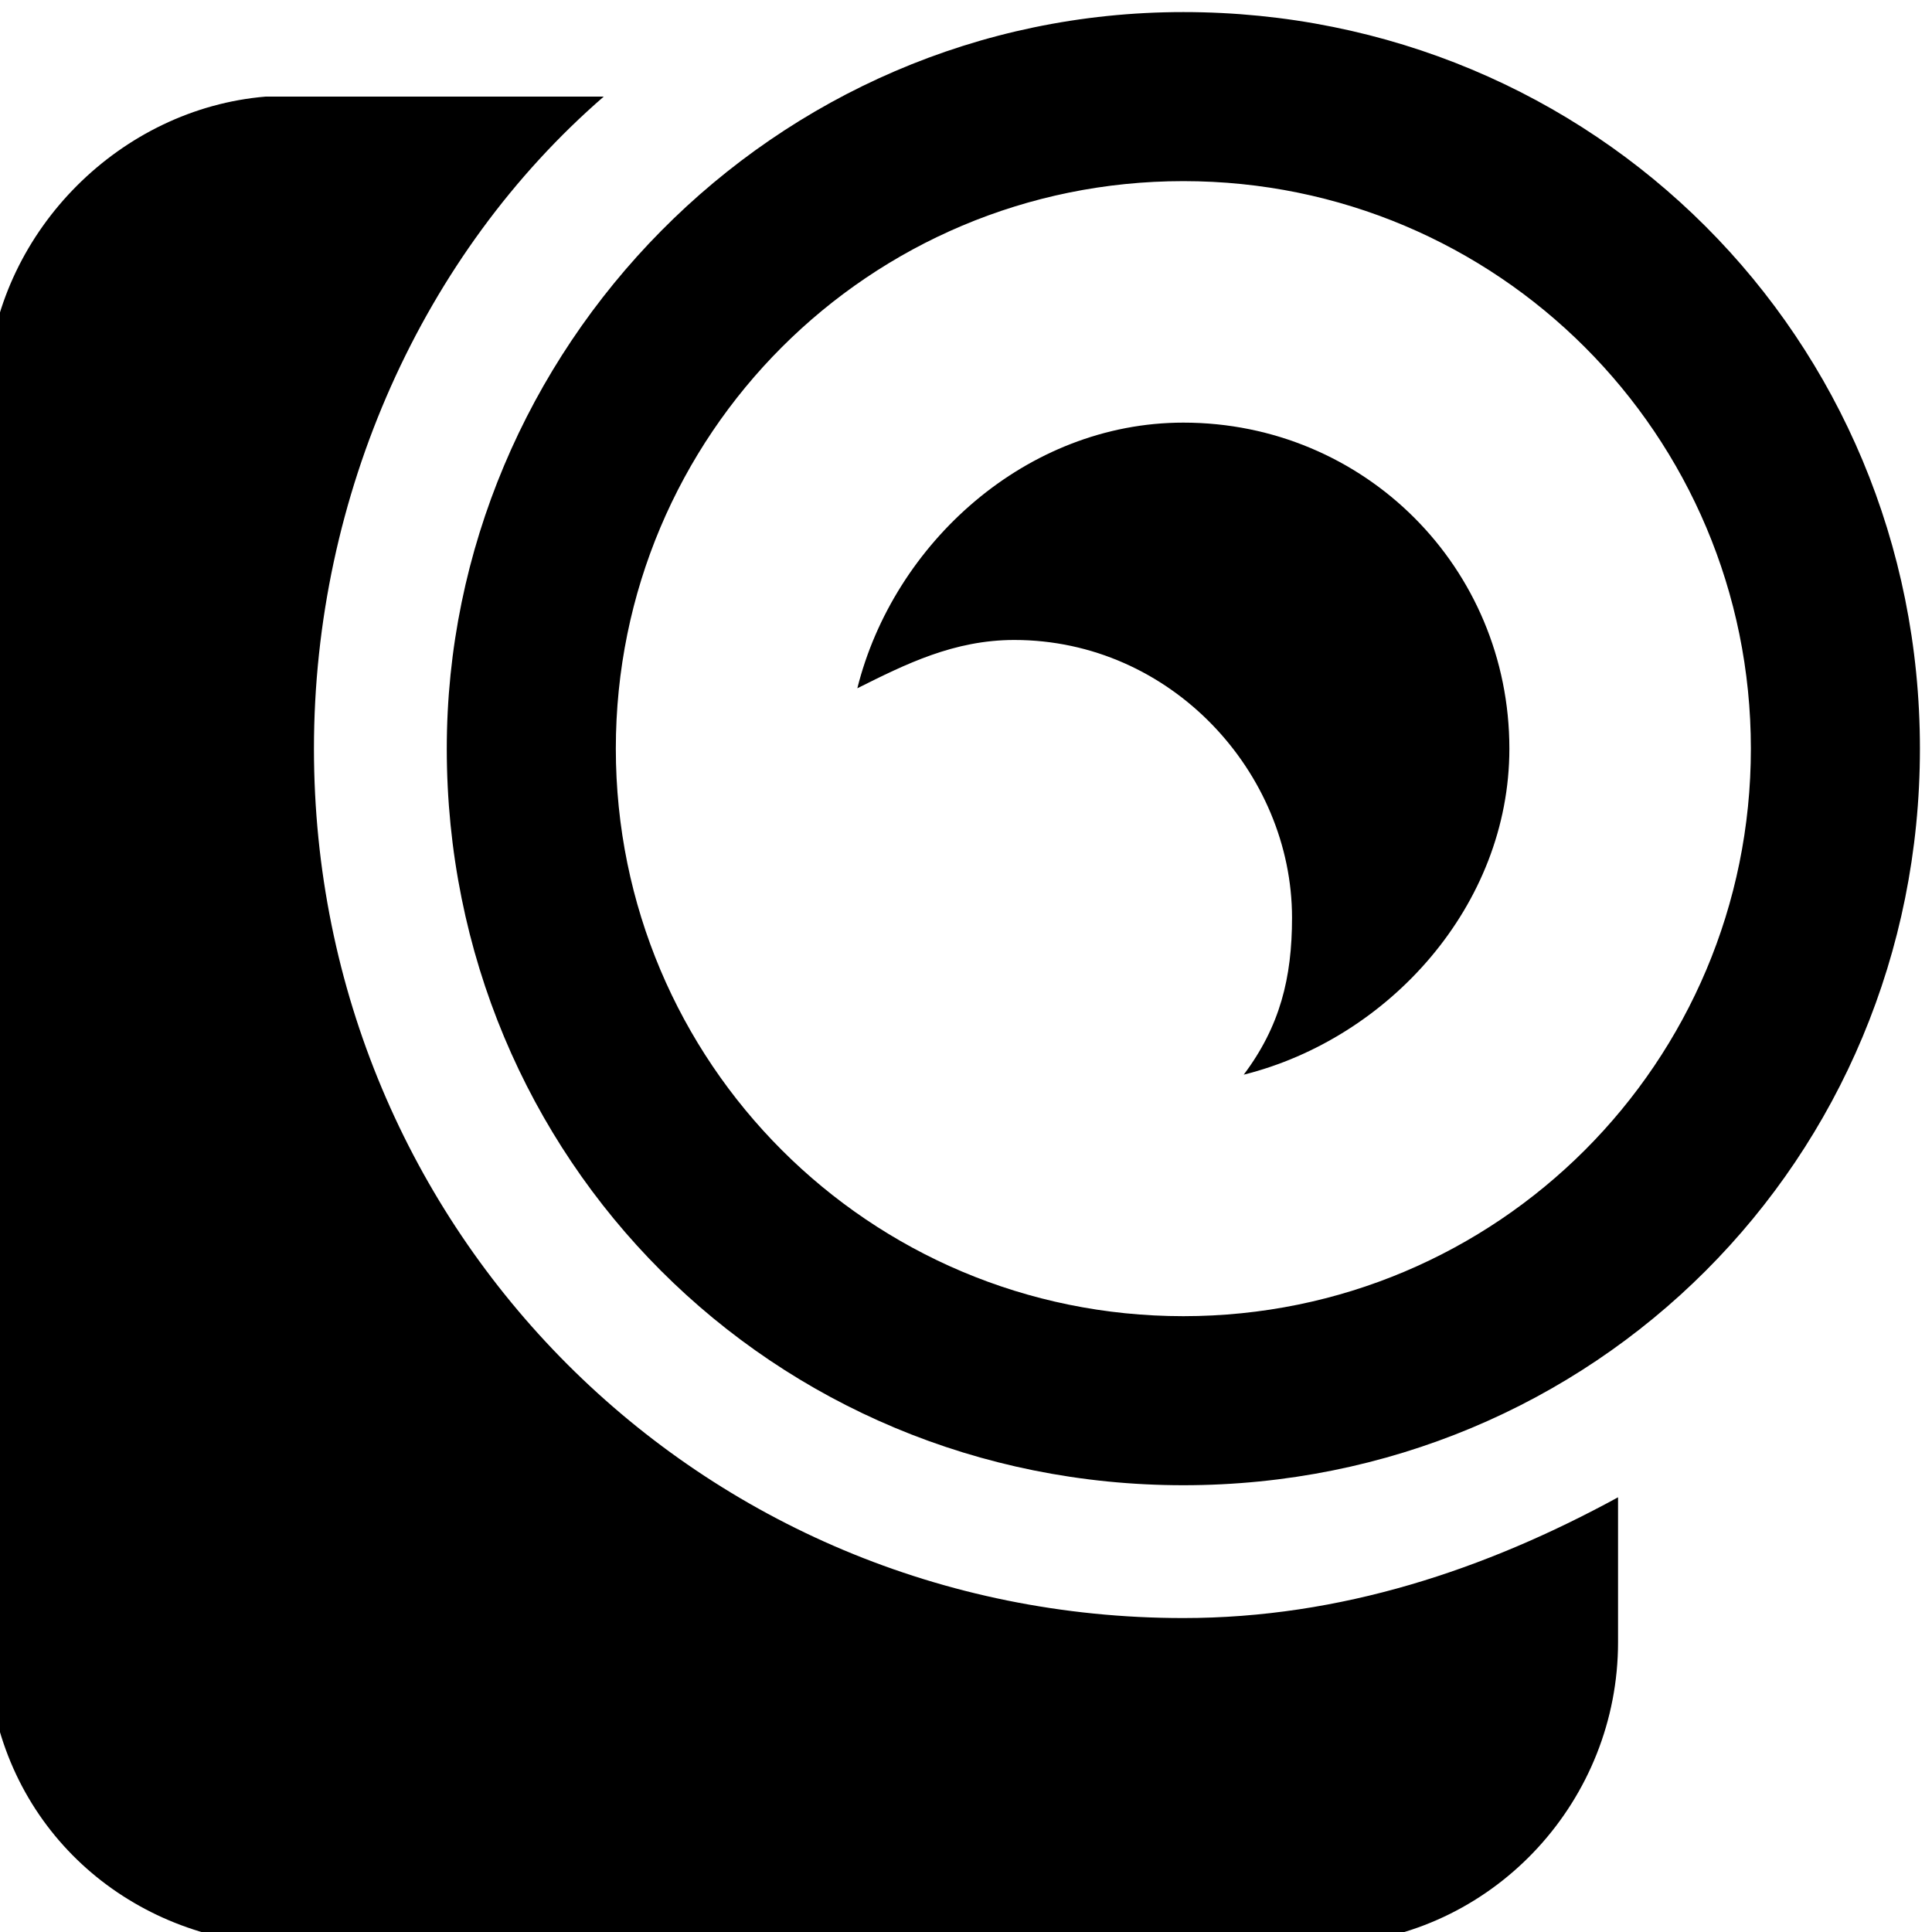 <?xml version="1.0" encoding="utf-8"?>
<!-- 
  Copyright (c) 2022, WSO2 LLC. (http://www.wso2.com). All Rights Reserved.
 
 - This software is the property of WSO2 Inc. and its suppliers, if any.
 - Dissemination of any information or reproduction of any material contained
 - herein is strictly forbidden, unless permitted by WSO2 in accordance with
 - the WSO2 Commercial License available at http://wso2.com/licenses.
 - For specific language governing the permissions and limitations under
 - this license, please see the license as well as any agreement you’ve
 - entered into with WSO2 governing the purchase of this software and any
 - associated services.
 -->
 <svg version="1.1" id="Layer_1" x="0px" y="0px" viewBox="0 0 16 16">
<path d="M4.2,0.8L4.2,0.8c0.2,0,0.4,0,0.8,0C3.5,2.1,2.6,4.1,2.6,6.2c0,4,3.2,7.2,7.2,7.2c1.3,0,2.5-0.4,3.6-1l0,1.2
	c0,1.3-1,2.4-2.3,2.5l-0.2,0H2.4l-0.2,0C1,16,0,15.1-0.1,13.8l0-0.2V3.3l0-0.2C0,1.9,1,0.9,2.2,0.8l0.2,0H4.2z M9.8,0.1
	c3.4,0,6.1,2.7,6.1,6.1c0,3.4-2.7,6.1-6.1,6.1c-3.4,0-6.1-2.7-6.1-6.1C3.7,2.9,6.4,0.1,9.8,0.1z M9.8,1.5c-2.6,0-4.7,2.1-4.7,4.7
	c0,2.6,2.1,4.7,4.7,4.7s4.7-2.1,4.7-4.7C14.5,3.6,12.4,1.5,9.8,1.5z M9.8,3.5c1.5,0,2.7,1.2,2.7,2.7c0,1.3-1,2.4-2.2,2.7
	c0.3-0.4,0.4-0.8,0.4-1.3c0-1.2-1-2.3-2.3-2.3c-0.5,0-0.9,0.2-1.3,0.4C7.4,4.5,8.5,3.5,9.8,3.5z"/>
</svg>
